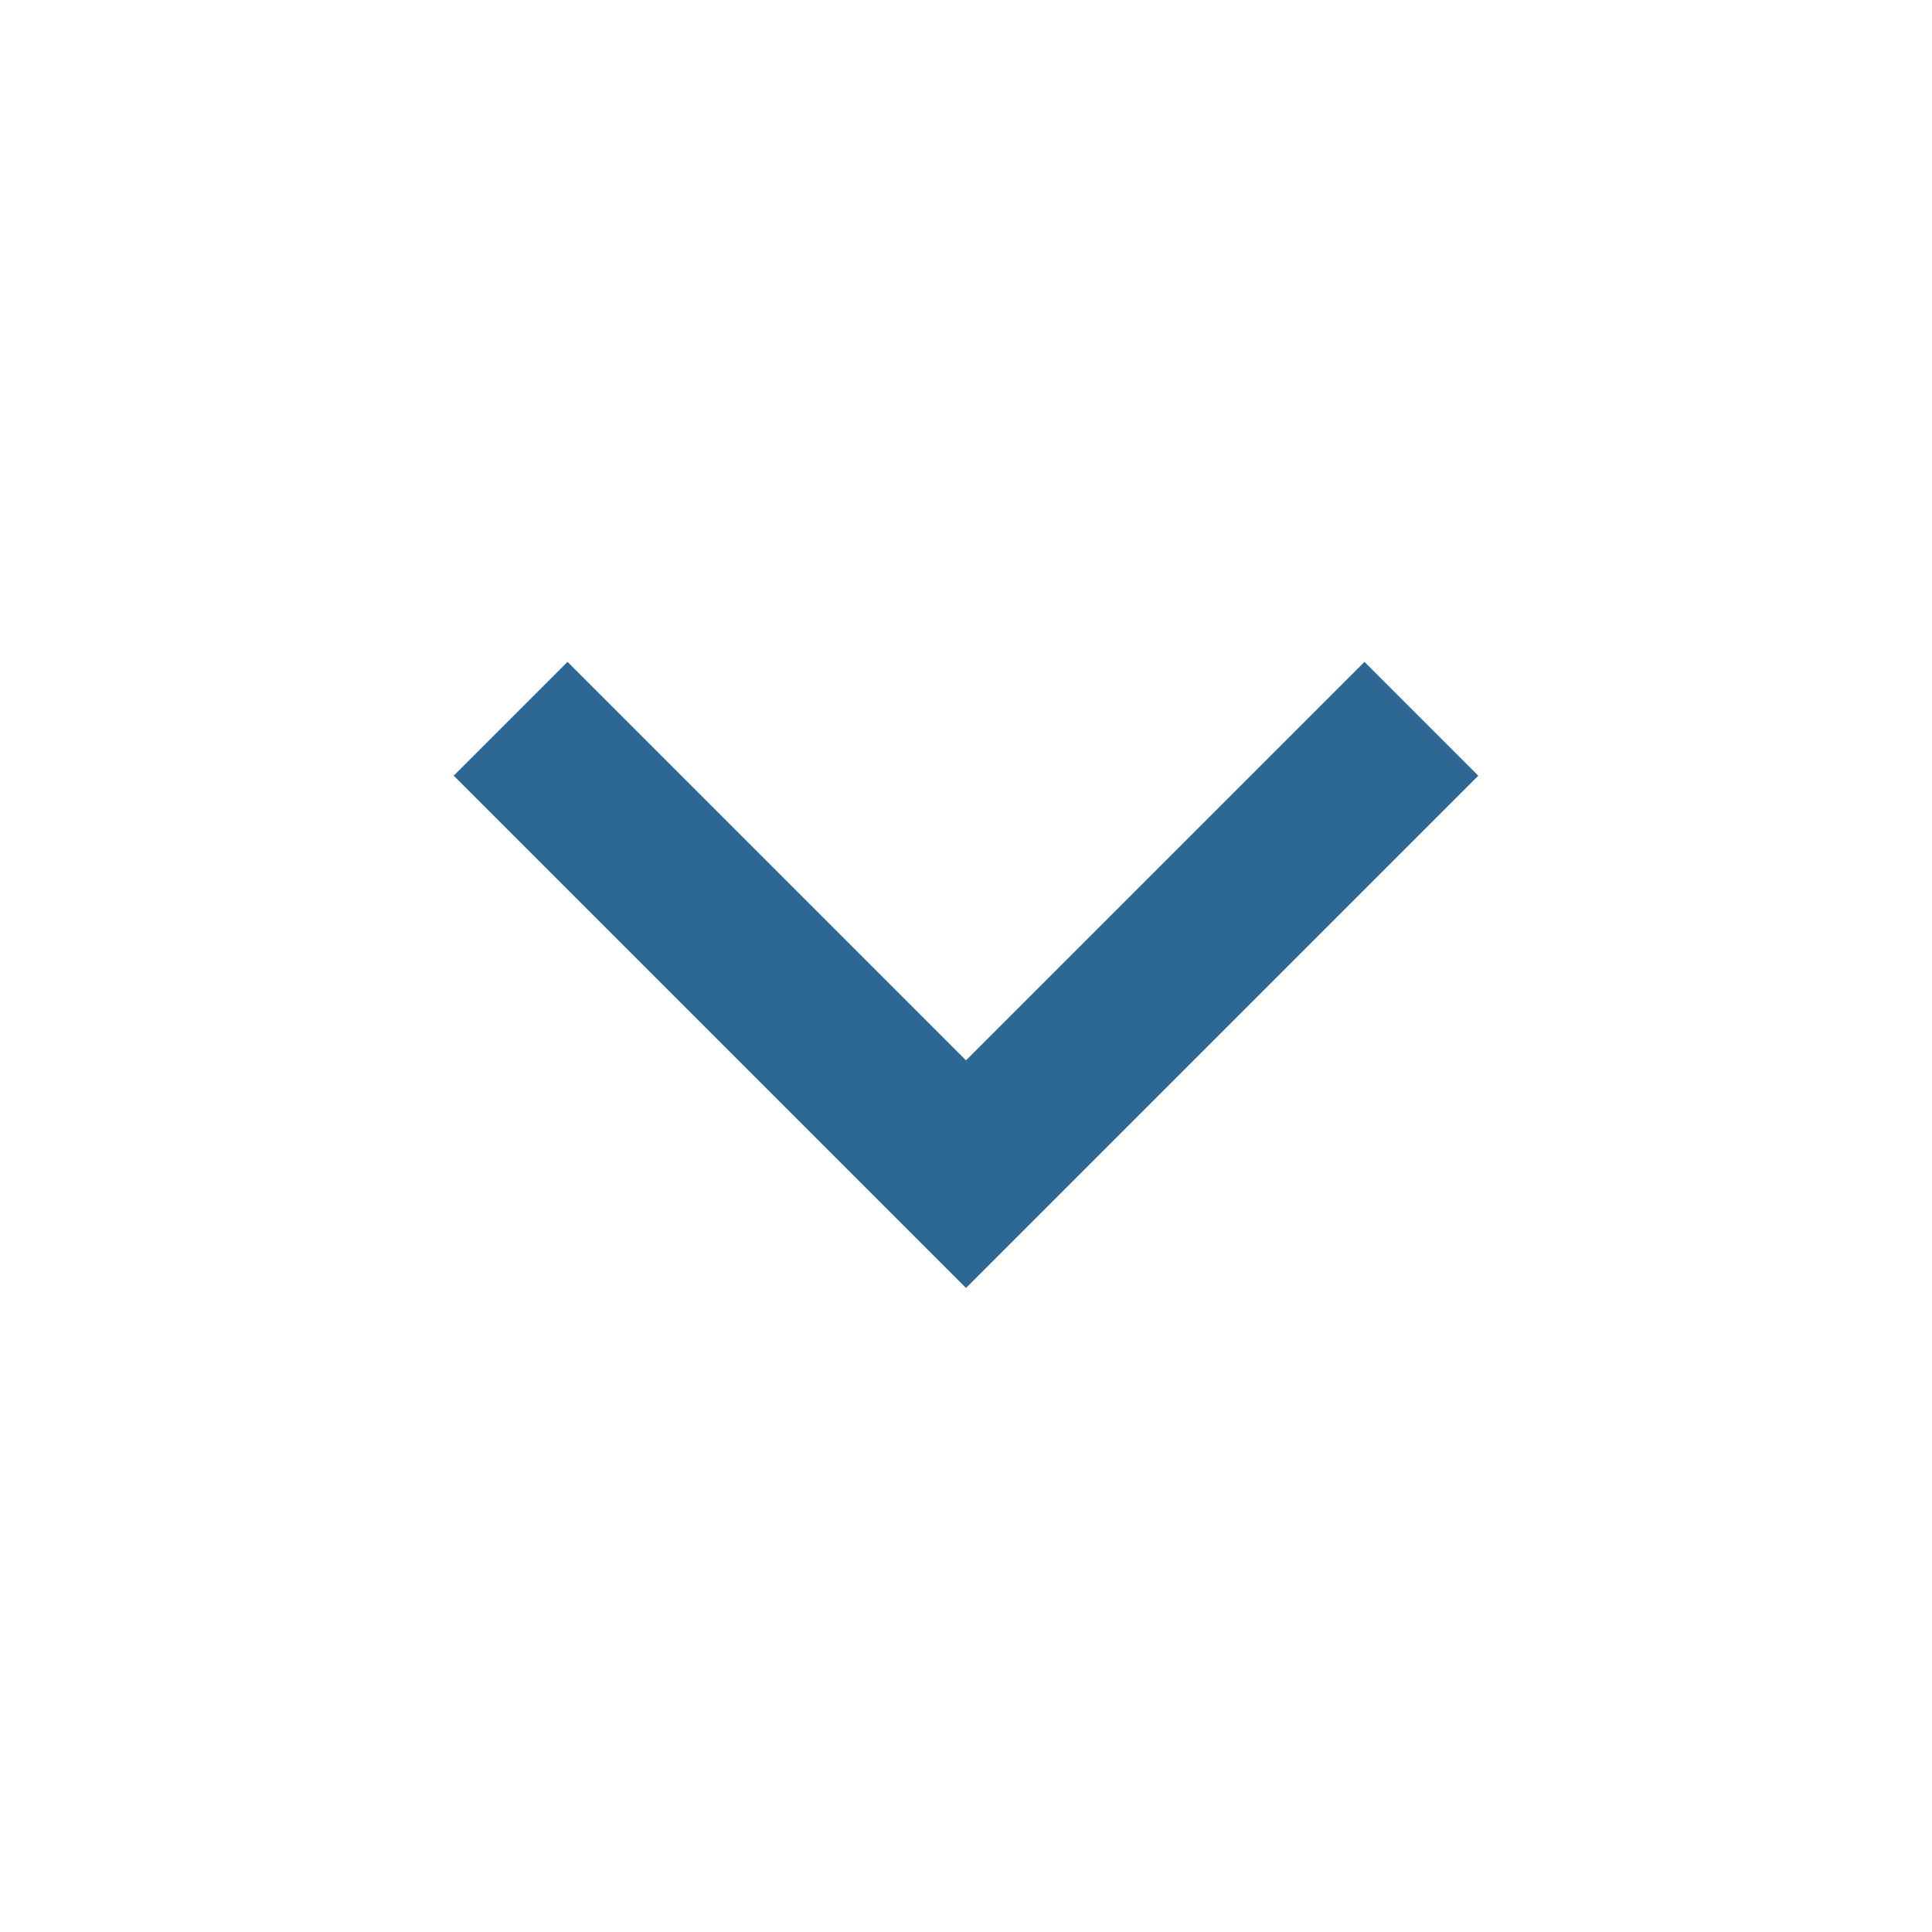 <svg width="24" height="24" viewBox="0 0 24 24" fill="none" xmlns="http://www.w3.org/2000/svg">
    <path d="m12 13.172 4.95-4.95 1.414 1.414L12 16 5.636 9.636 7.05 8.222l4.95 4.95z" fill="#2D6894"/>
</svg>
